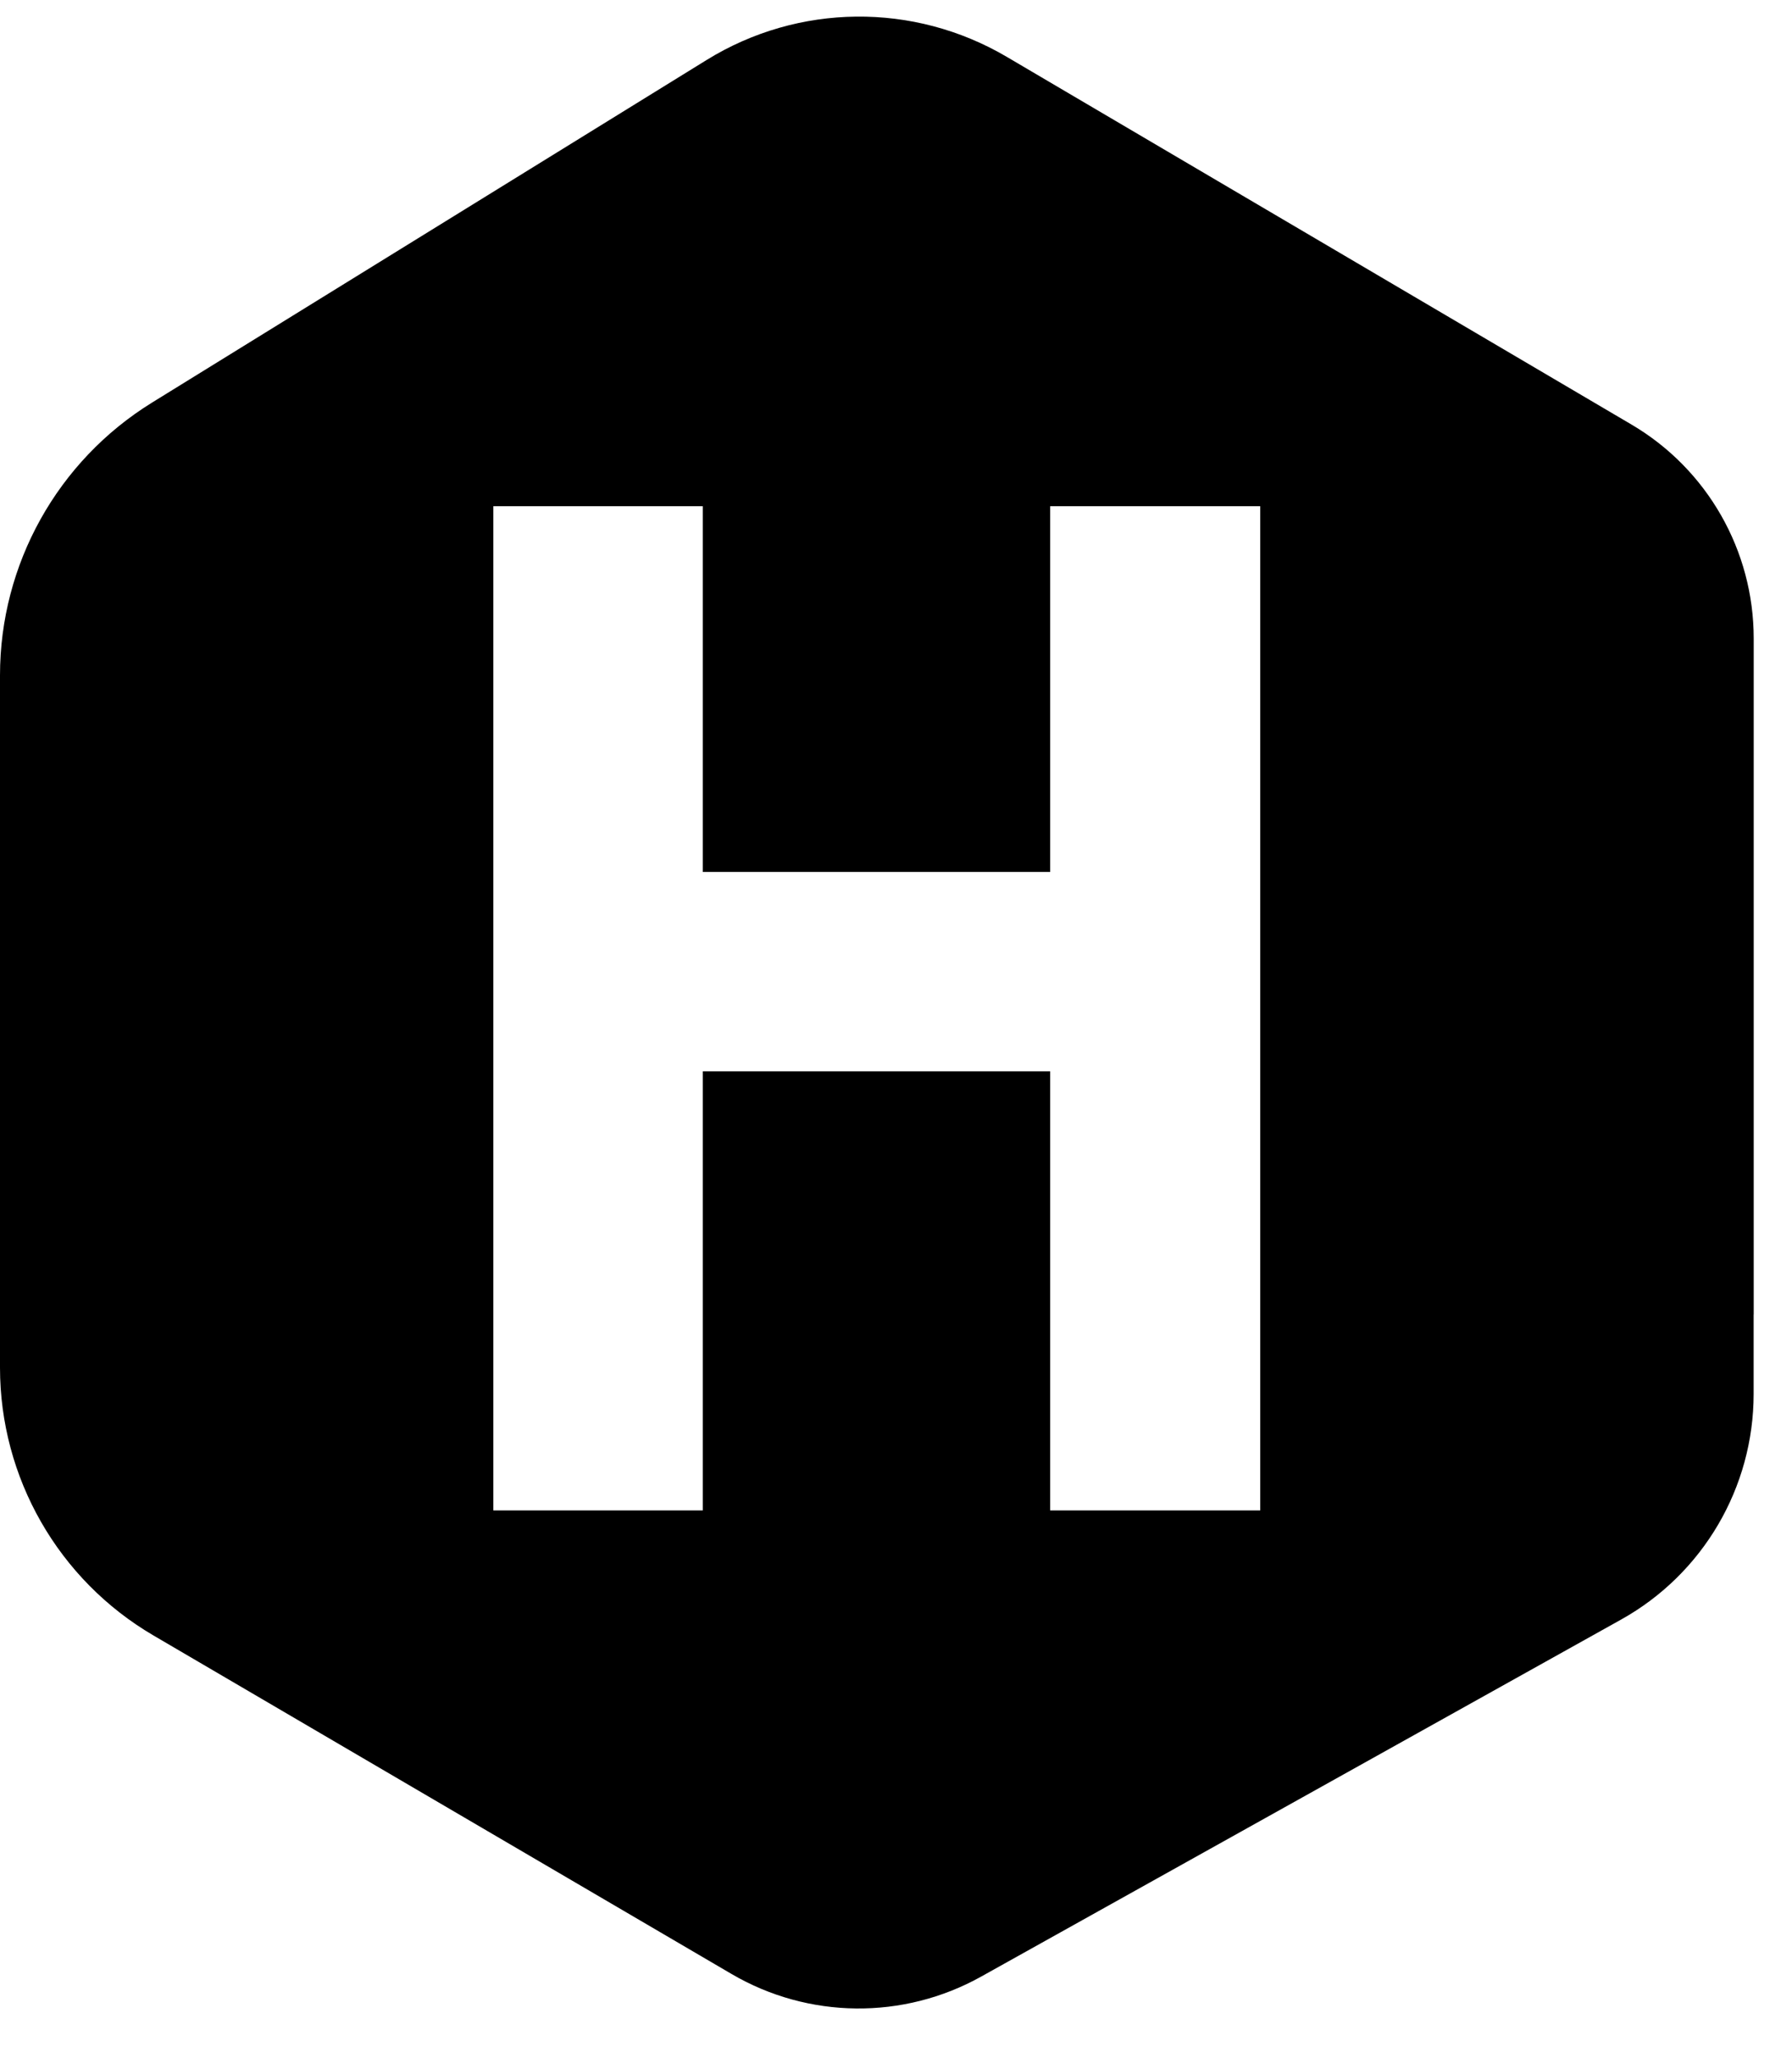 <?xml version="1.0" encoding="UTF-8"?>
<svg width="27px" height="31px" viewBox="0 0 27 31" version="1.1" xmlns="http://www.w3.org/2000/svg" xmlns:xlink="http://www.w3.org/1999/xlink">
    <!-- Generator: Sketch 60.1 (88133) - https://sketch.com -->
    <title>hugo</title>
    <desc>Created with Sketch.</desc>
    <g id="Templates" stroke="none" stroke-width="1" fill="none" fill-rule="evenodd">
        <g id="Home---Marketing" transform="translate(-337, -936)" fill="#000000" fill-rule="nonzero">
            <g id="hugo" transform="translate(337, 936.25)">
                <path d="M26.423,9.365 L26.423,19.548 L26.422,19.548 L26.422,20.743 C26.422,22.154 25.659,23.454 24.428,24.141 C21.832,25.589 17.327,28.101 14.783,29.52 C13.611,30.174 12.181,30.159 11.023,29.481 L2.312,24.382 C0.88,23.544 0,22.008 0,20.348 L0,9.921 C0,8.247 0.867,6.693 2.29,5.814 C4.65,4.356 8.306,2.099 10.649,0.652 C12.03,-0.2 13.766,-0.218 15.165,0.604 C17.813,2.162 22.136,4.705 24.583,6.145 C25.723,6.816 26.423,8.041 26.423,9.365 Z M7.433,7.374 L7.433,22.499 L10.589,22.499 L10.589,15.886 L15.823,15.886 L15.823,22.499 L18.988,22.499 L18.988,7.374 L15.823,7.374 L15.823,12.883 L10.589,12.883 L10.589,7.374 L7.433,7.374 Z" id="Shape"></path>
            </g>
        </g>
    </g>
</svg>
